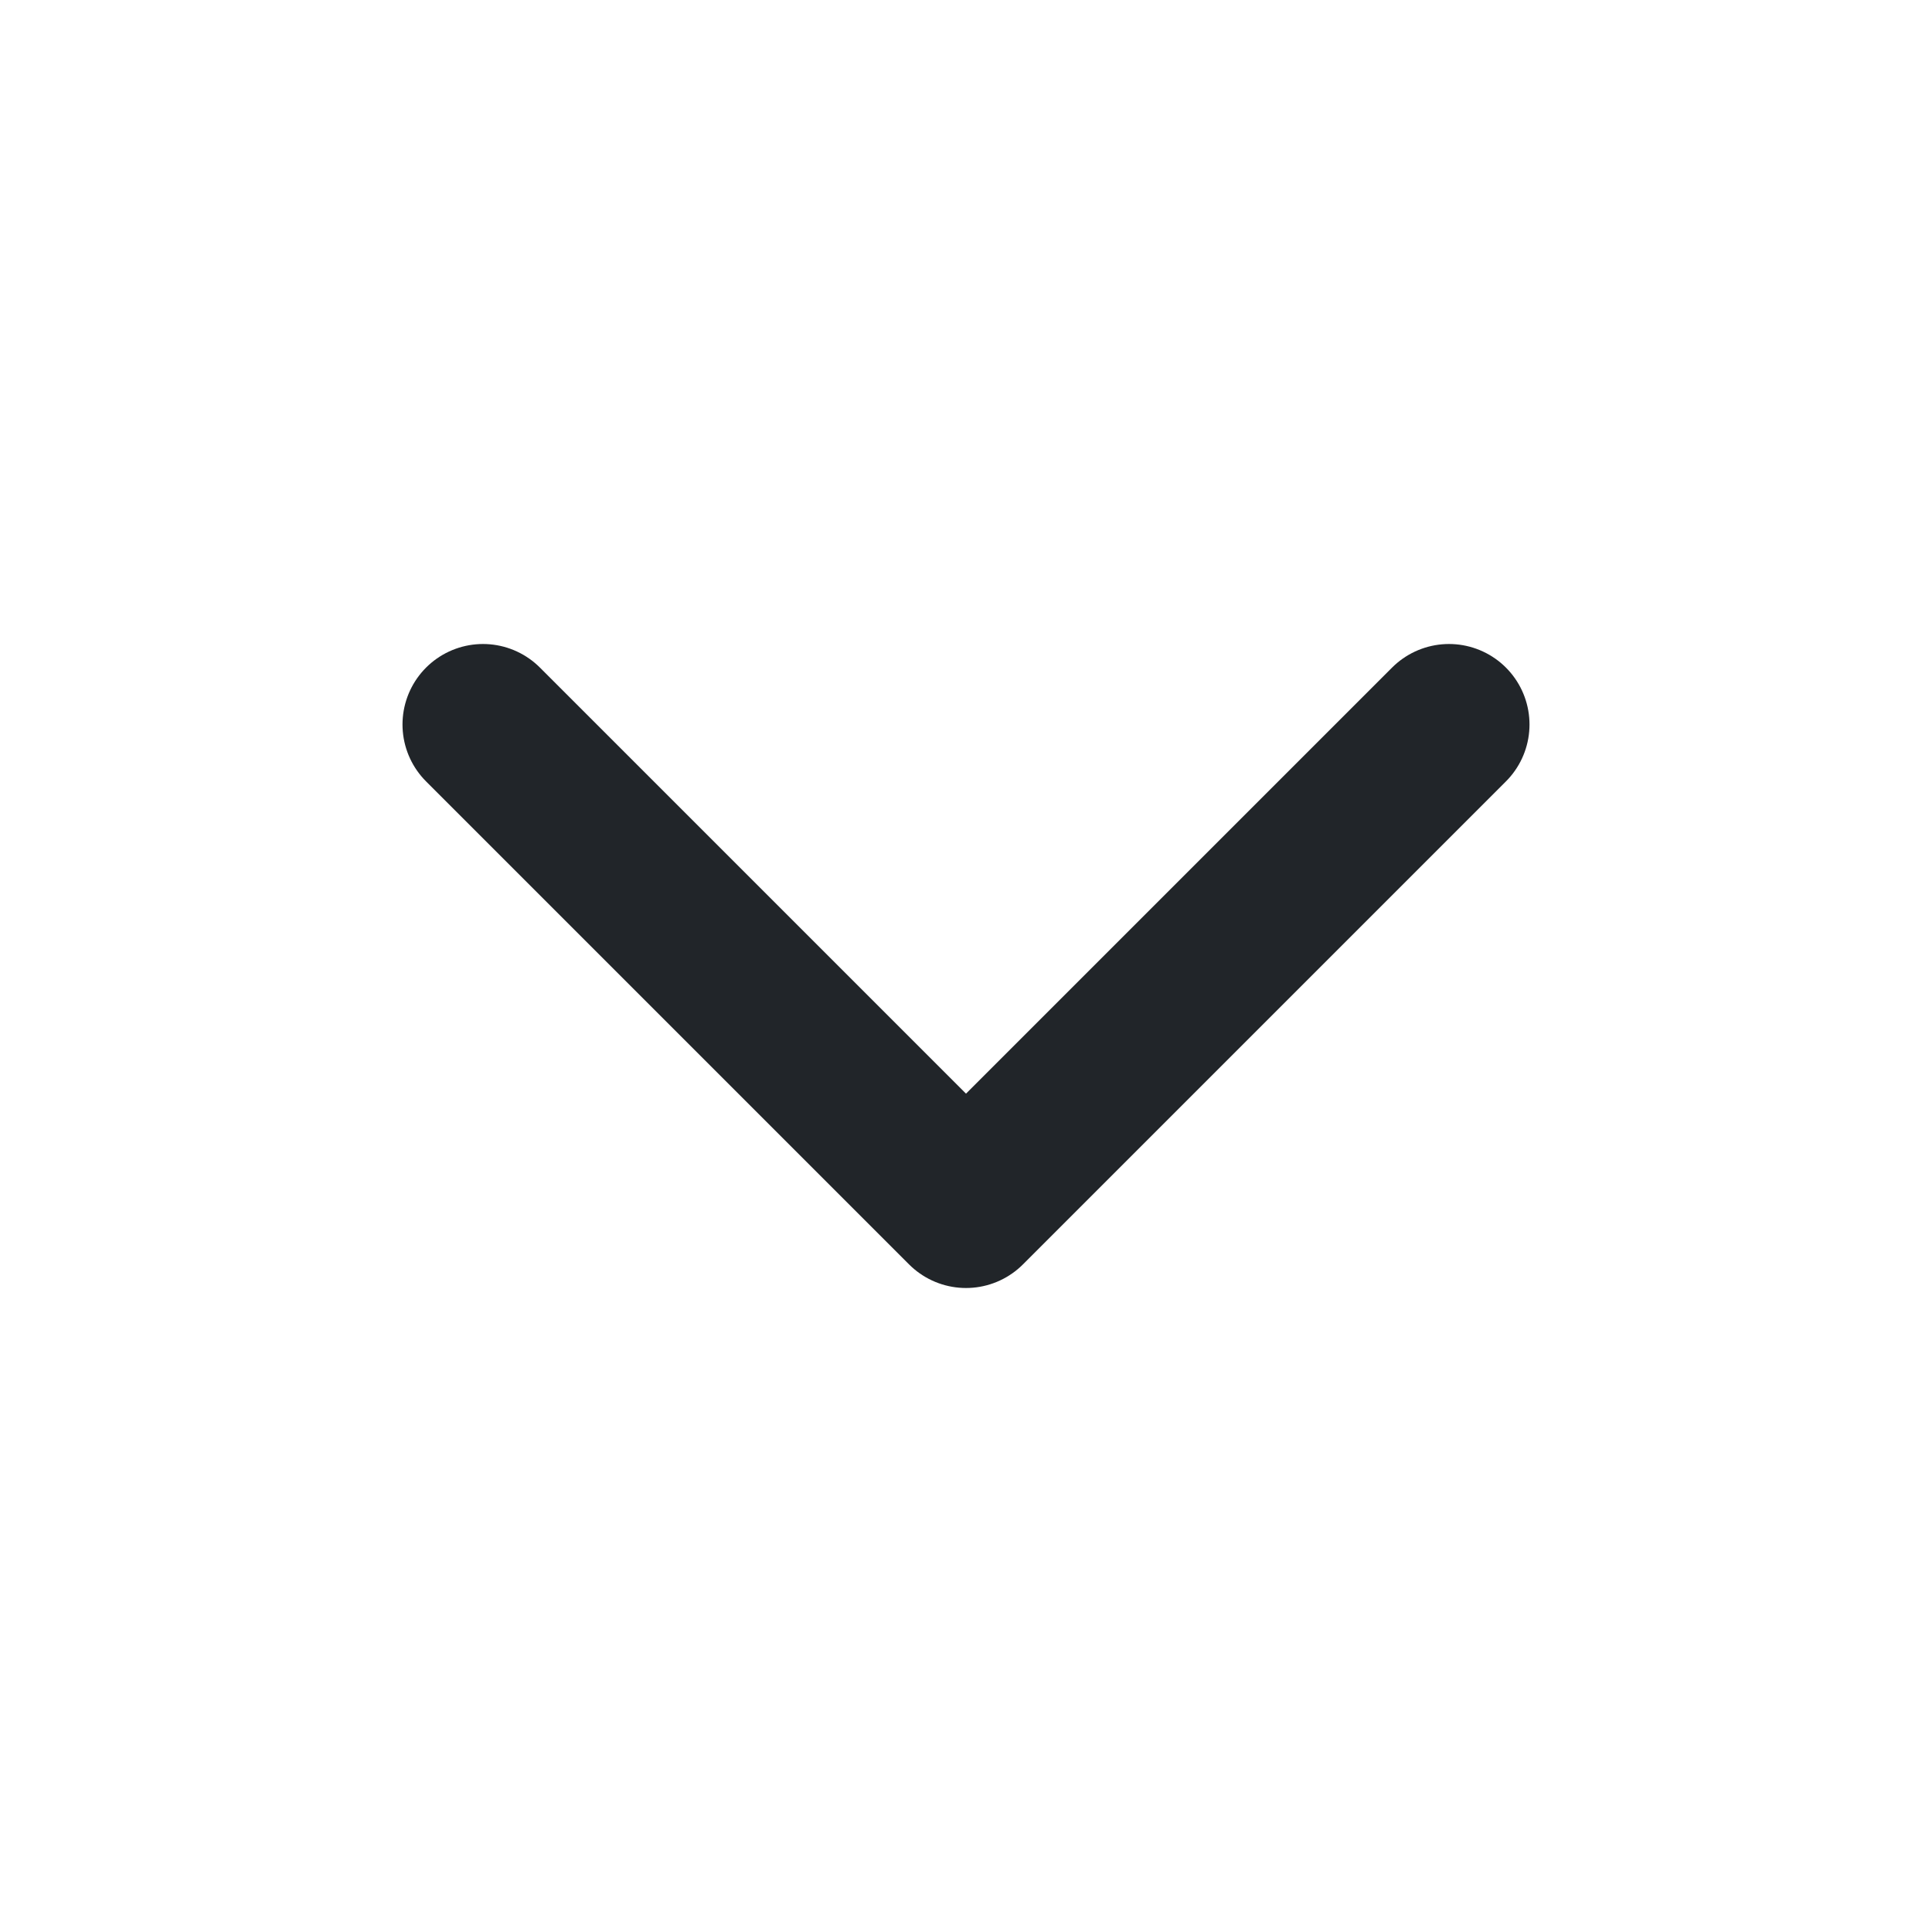 <svg width="24" height="24" viewBox="0 0 24 24" fill="none" xmlns="http://www.w3.org/2000/svg">
<path d="M6 9L12 15L18 9" stroke="#212529" stroke-width="2" stroke-linecap="round" stroke-linejoin="round"/>
</svg>
